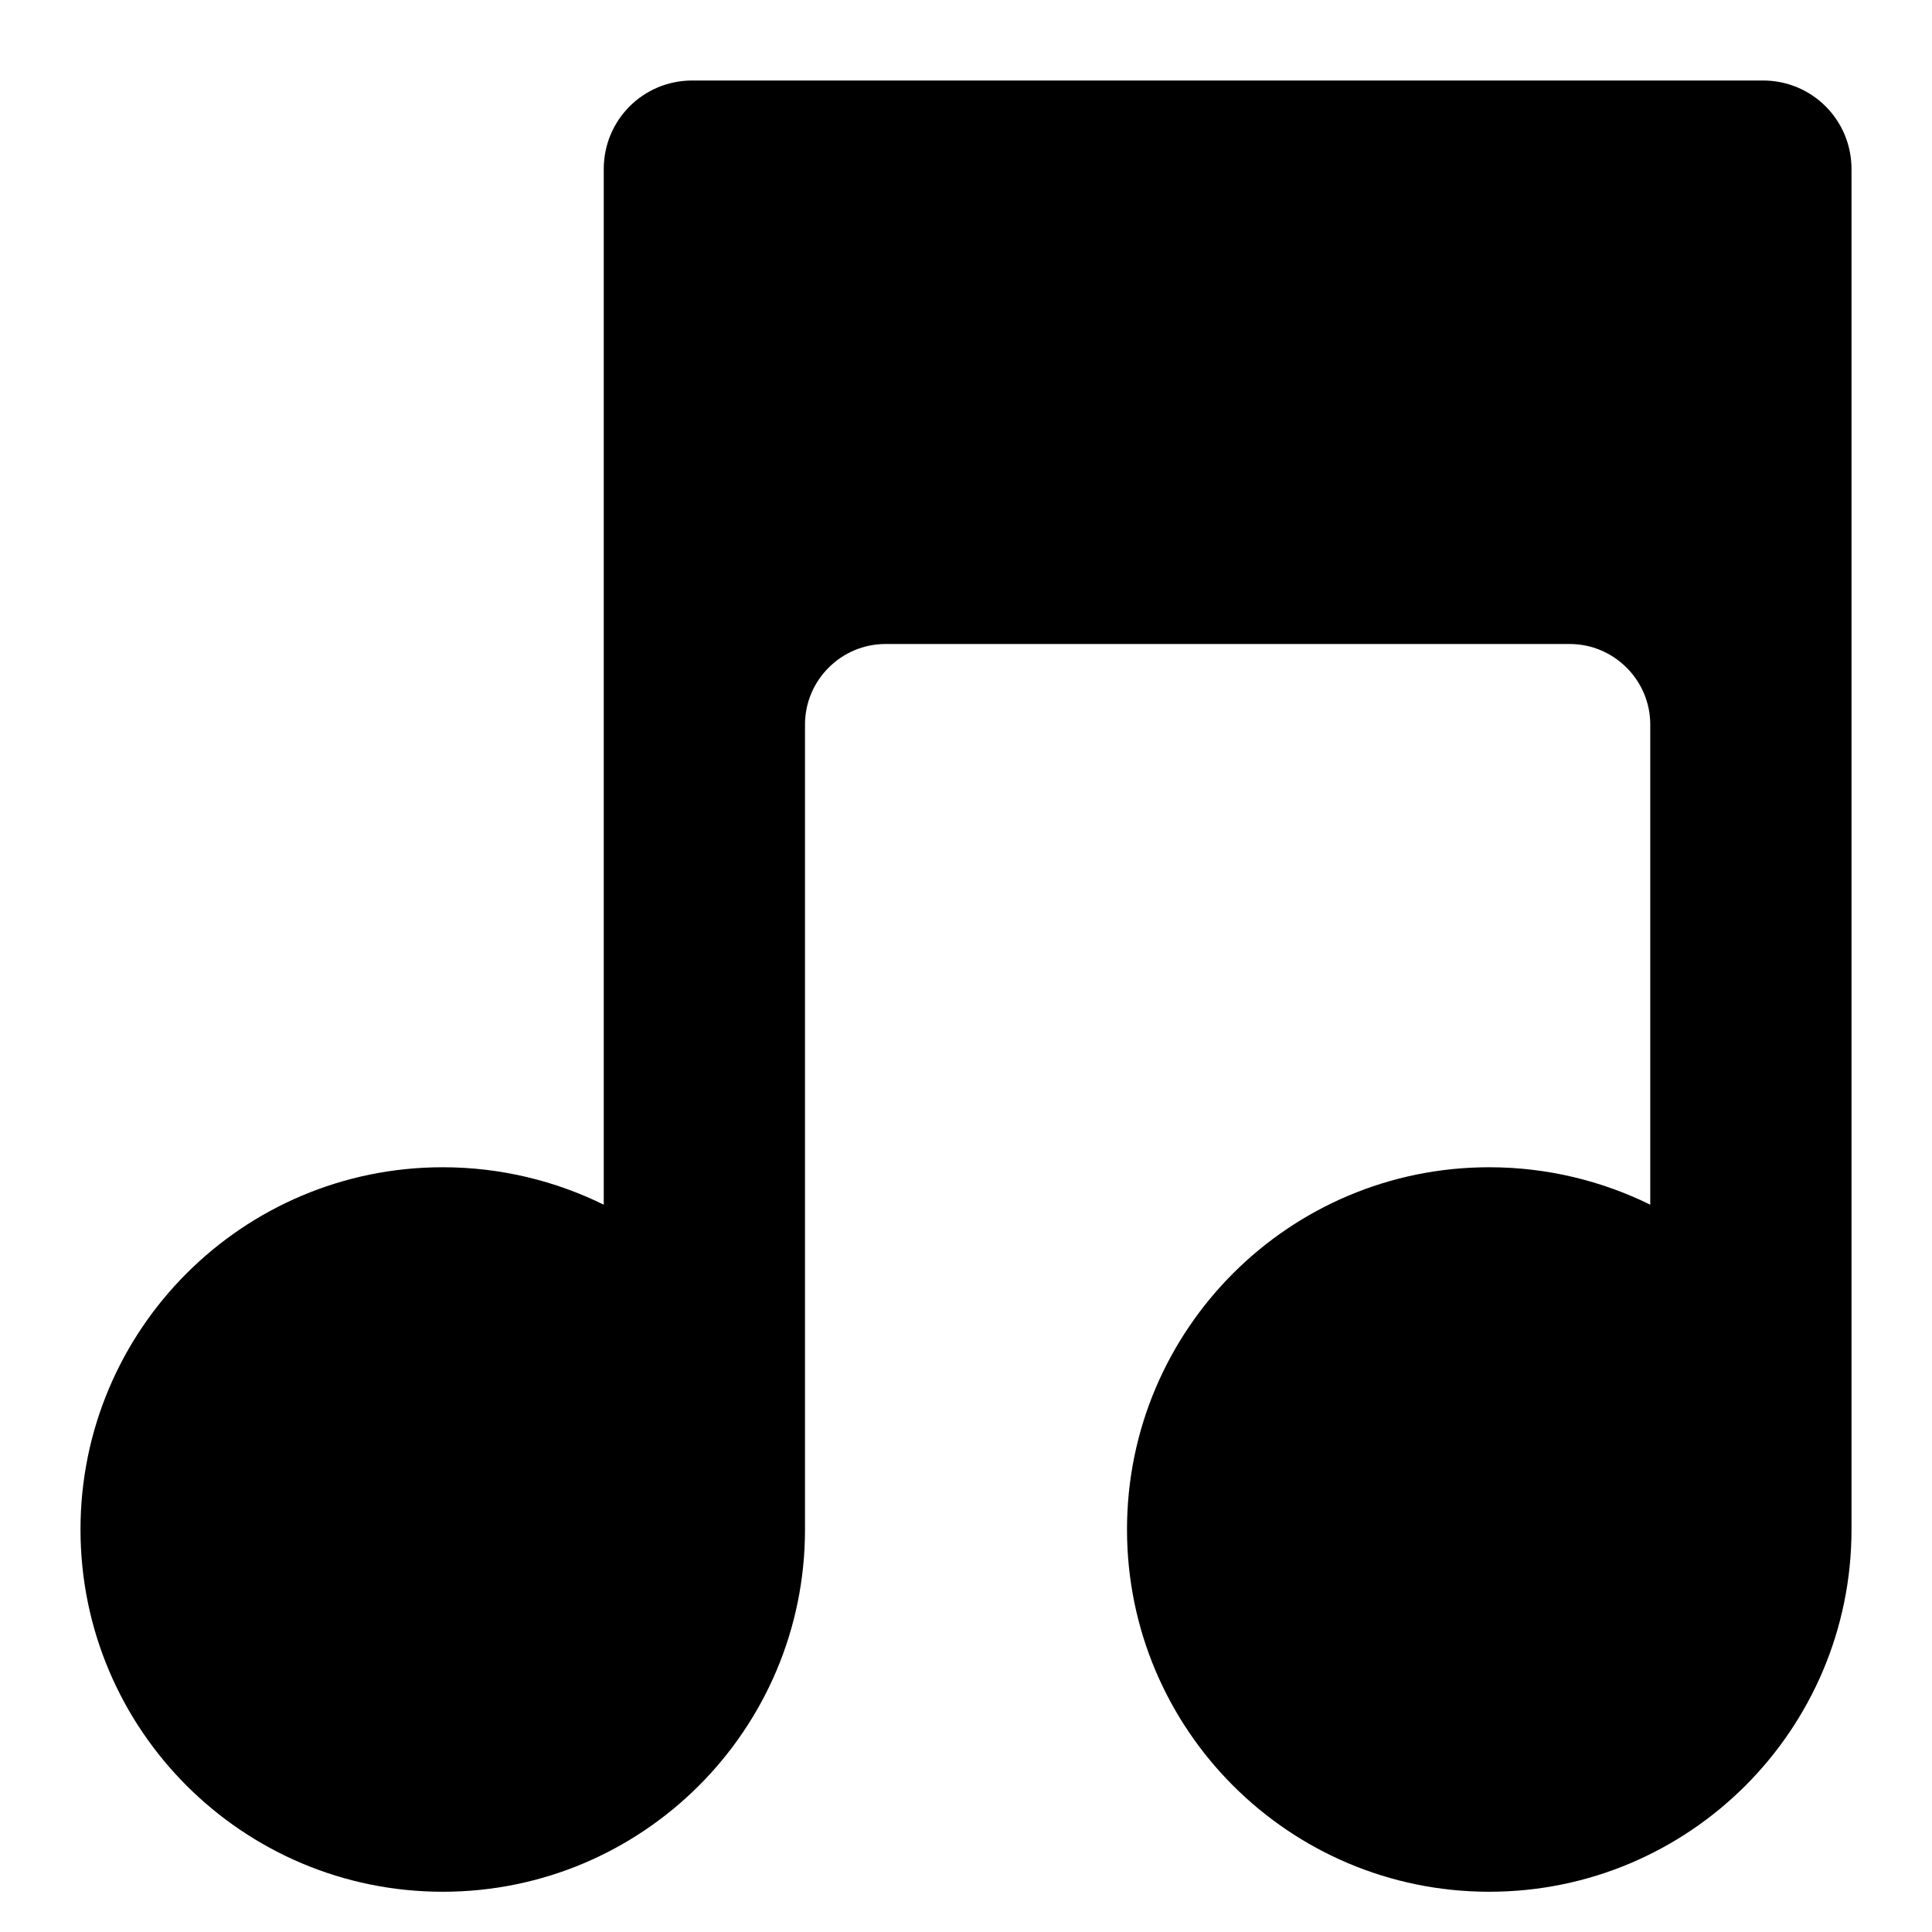<!-- Generated by IcoMoon.io -->
<svg version="1.1" xmlns="http://www.w3.org/2000/svg" width="48" height="48" viewBox="0 0 48 48">
<path d="M15 29.93c-1.2-0.59-2.56-0.93-4-0.93-4.97 0-9 4.030-9 9 0 4.971 4.030 9 9 9s9-4.029 9-9v-20c0-1.1 0.9-2 2-2h17c1.1 0 2 0.9 2 2v11.93c-1.2-0.59-2.561-0.93-4-0.93-4.971 0-9 4.030-9 9 0 4.971 4.029 9 9 9s9-4.029 9-9v-33.8c0-1.22-0.98-2.2-2.2-2.2h-26.6c-1.22 0-2.2 0.98-2.2 2.2v25.73z"></path>
</svg>
